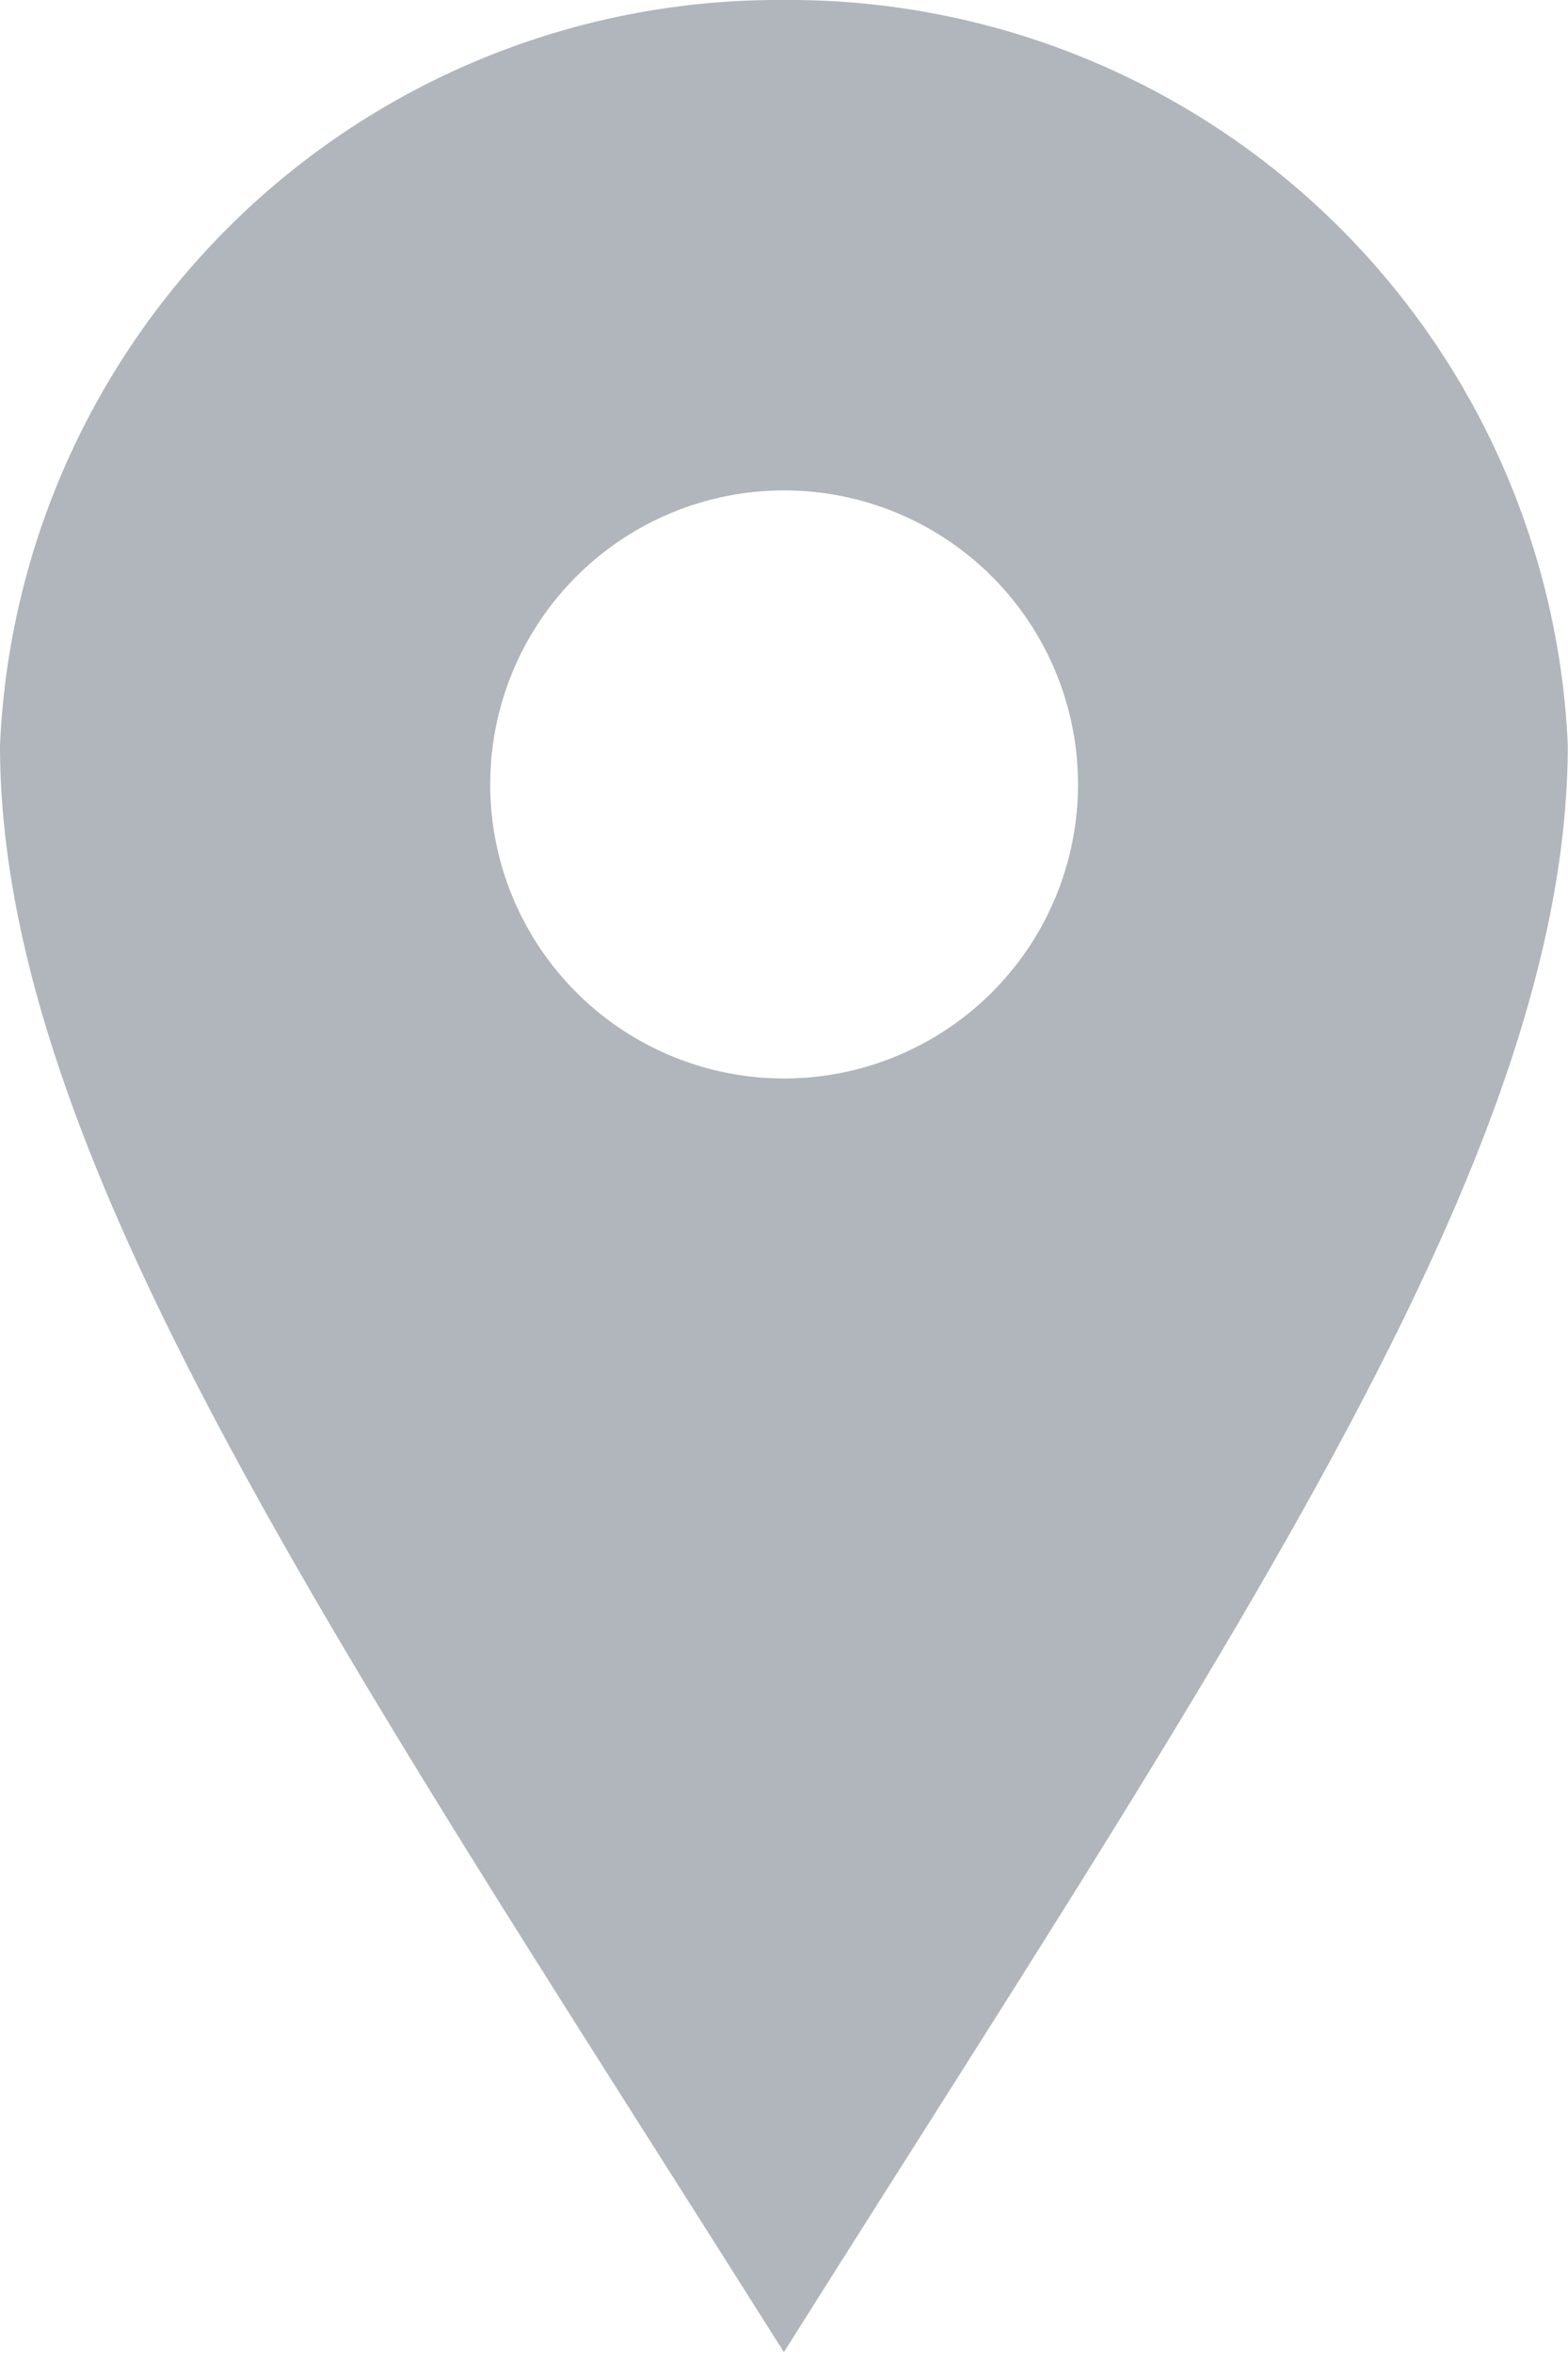 <svg xmlns="http://www.w3.org/2000/svg" width="7.069" height="10.603" viewBox="0 0 7.069 10.603">
  <path id="iconmonstr-location-1" d="M7.534,0A3.513,3.513,0,0,0,4,3.358C4,5.213,5.533,7.427,7.534,10.6c2-3.176,3.534-5.39,3.534-7.244A3.513,3.513,0,0,0,7.534,0Zm0,4.86A1.325,1.325,0,1,1,8.86,3.534,1.325,1.325,0,0,1,7.534,4.86Z" transform="translate(-4)" fill="#b0b6bb"/>
</svg>
